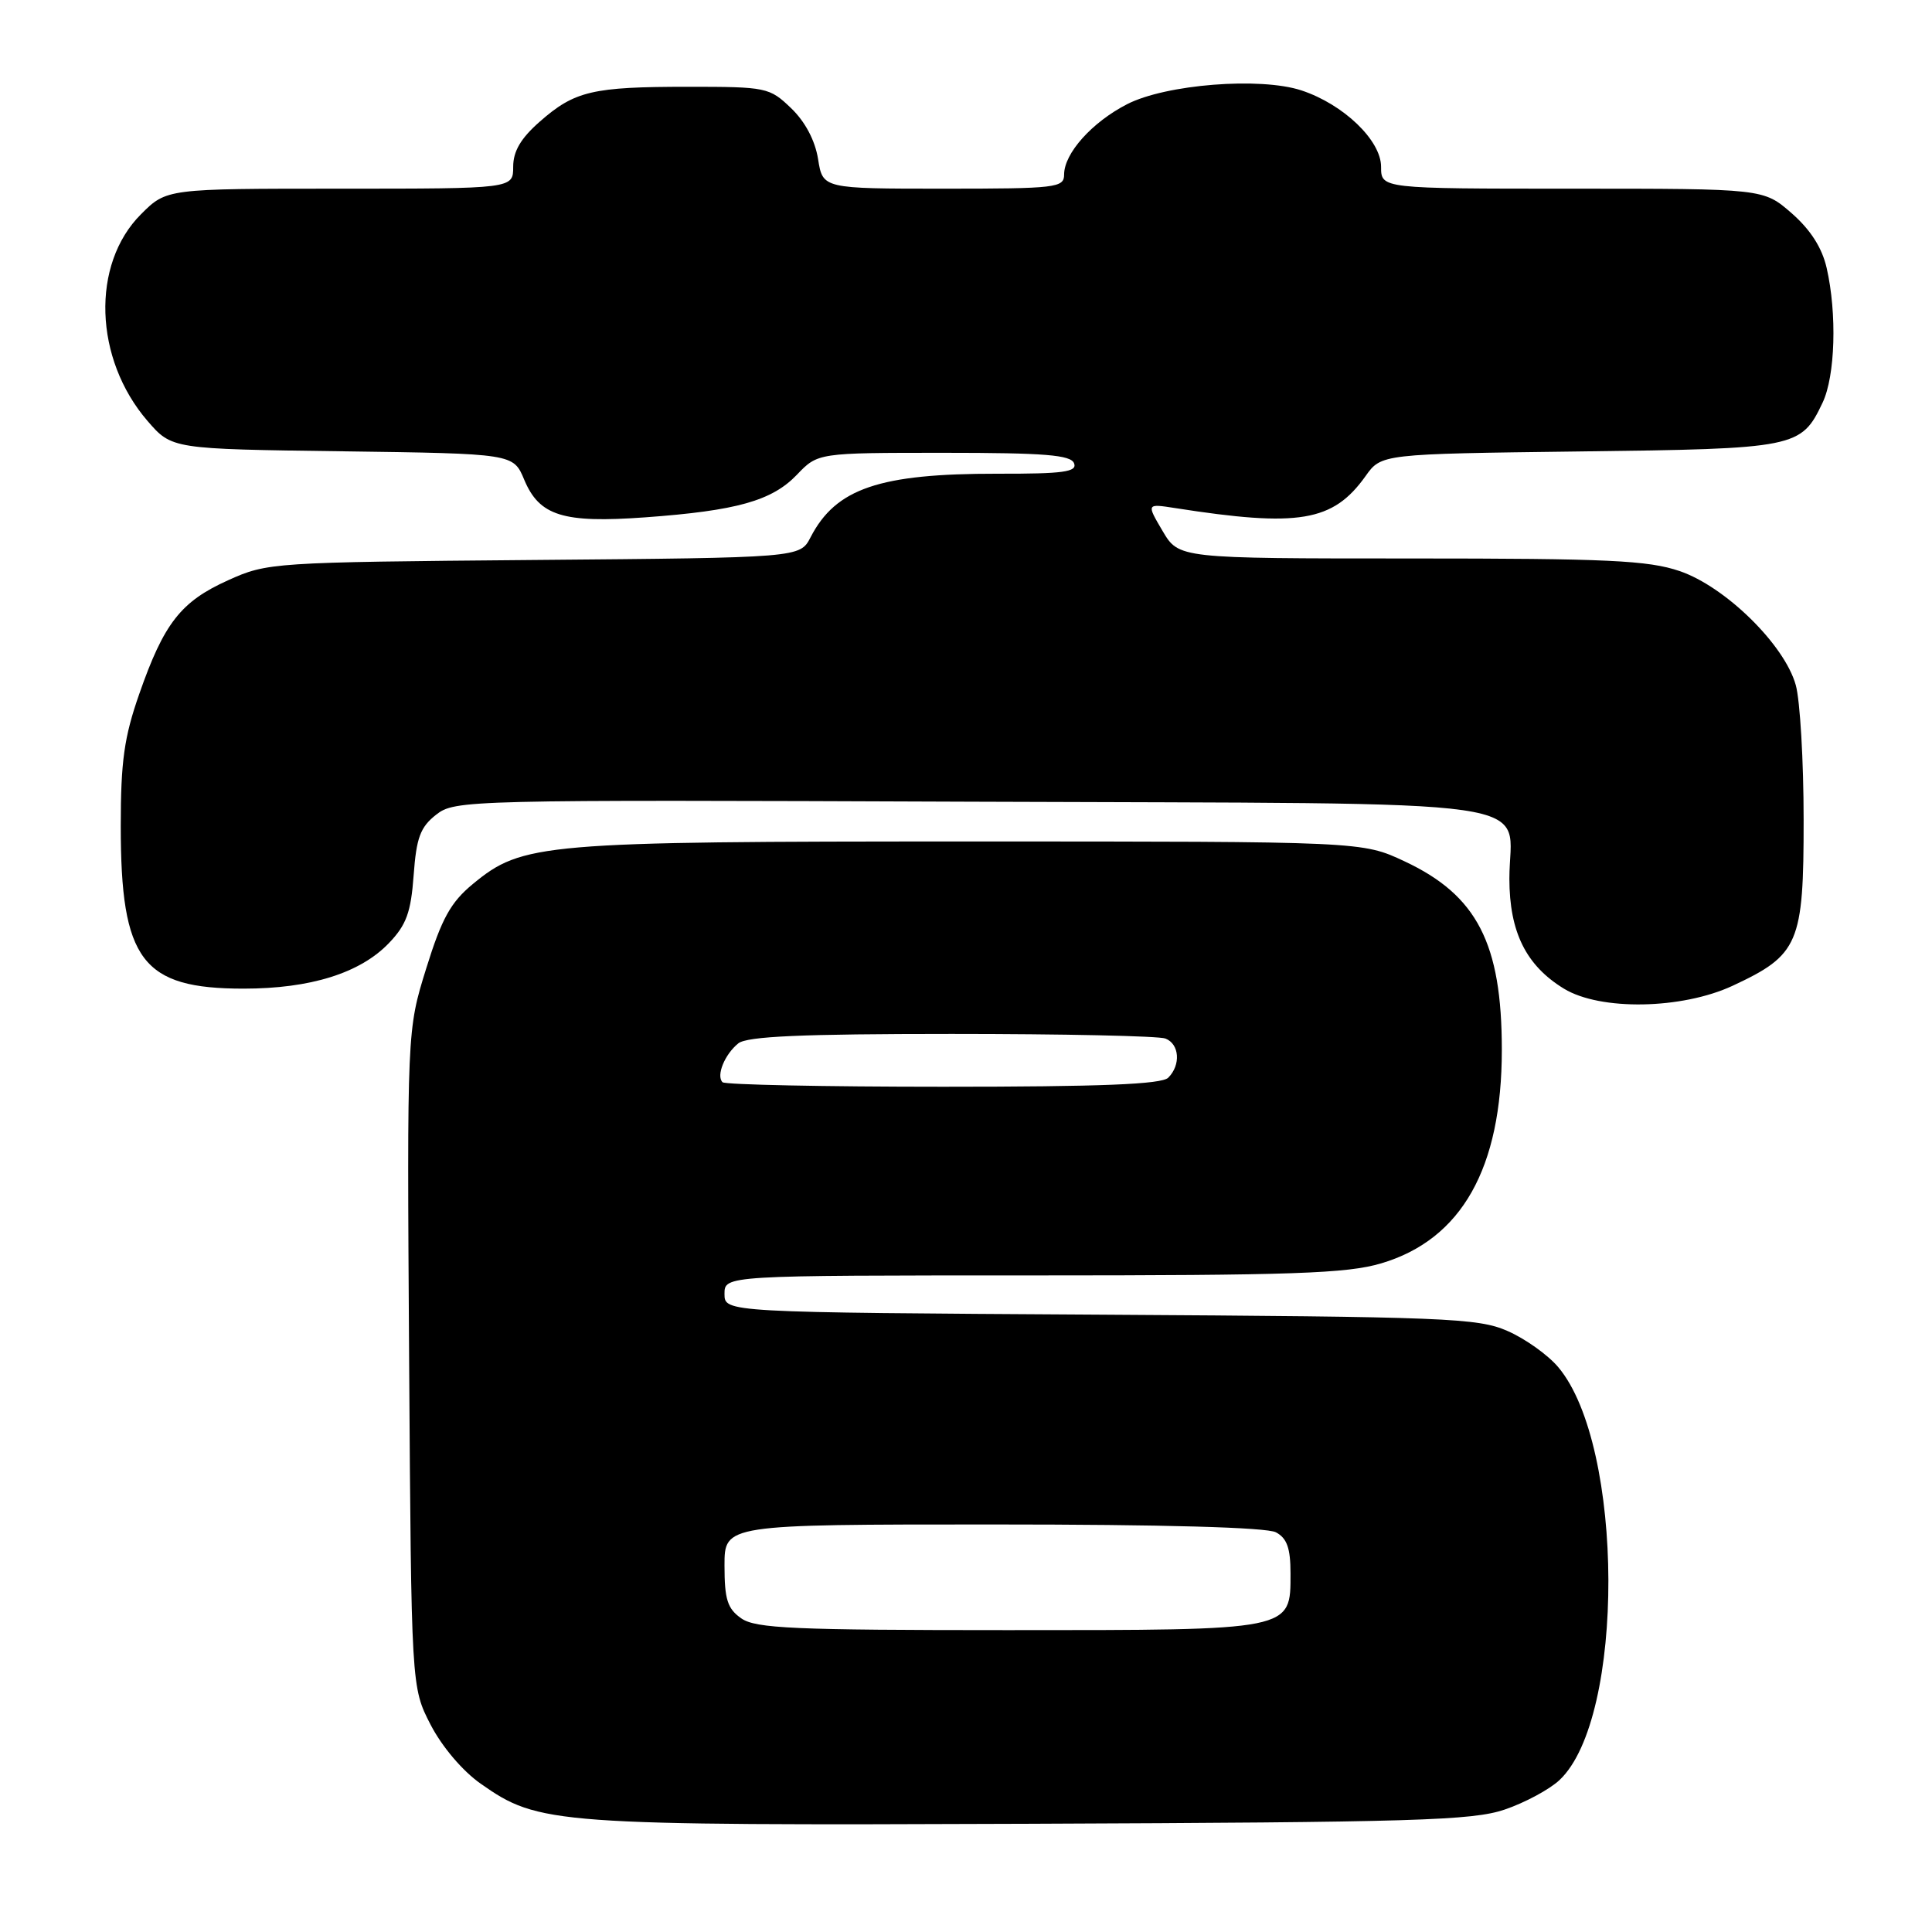 <?xml version="1.0" encoding="UTF-8" standalone="no"?>
<!DOCTYPE svg PUBLIC "-//W3C//DTD SVG 1.1//EN" "http://www.w3.org/Graphics/SVG/1.1/DTD/svg11.dtd" >
<svg xmlns="http://www.w3.org/2000/svg" xmlns:xlink="http://www.w3.org/1999/xlink" version="1.1" viewBox="0 0 256 256">
 <g >
 <path fill="currentColor"
d=" M 199.37 239.78 C 202.05 238.87 205.32 237.11 206.64 235.87 C 215.36 227.68 215.25 191.58 206.48 181.16 C 205.12 179.54 202.09 177.38 199.75 176.36 C 195.83 174.64 191.67 174.48 145.75 174.20 C 96.00 173.90 96.00 173.90 96.00 171.45 C 96.00 169.00 96.00 169.00 136.82 169.00 C 171.30 169.00 178.47 168.75 183.02 167.40 C 193.67 164.24 199.00 154.80 199.00 139.11 C 199.00 125.00 195.72 118.63 186.11 114.13 C 180.50 111.50 180.50 111.50 128.50 111.50 C 71.65 111.50 69.24 111.71 62.66 117.13 C 59.72 119.56 58.54 121.68 56.48 128.31 C 53.93 136.50 53.93 136.50 54.21 180.03 C 54.50 223.56 54.50 223.56 57.05 228.52 C 58.56 231.44 61.29 234.67 63.71 236.36 C 71.39 241.76 73.29 241.90 136.50 241.66 C 187.46 241.46 195.09 241.23 199.37 239.78 Z  M 229.58 130.62 C 238.36 126.53 239.00 125.03 238.99 108.62 C 238.99 100.85 238.52 92.82 237.95 90.78 C 236.47 85.44 228.63 77.74 222.56 75.67 C 218.38 74.25 213.02 74.00 186.92 74.00 C 156.20 74.00 156.20 74.00 154.05 70.36 C 151.91 66.73 151.91 66.73 155.70 67.32 C 172.11 69.89 176.63 69.13 180.94 63.09 C 183.03 60.15 183.03 60.15 209.27 59.82 C 238.04 59.47 238.66 59.34 241.50 53.36 C 243.18 49.83 243.43 41.57 242.04 35.50 C 241.43 32.82 239.89 30.43 237.40 28.25 C 233.67 25.00 233.67 25.00 208.33 25.00 C 183.00 25.00 183.00 25.00 183.00 22.10 C 183.00 18.60 178.02 13.82 172.45 11.98 C 166.99 10.18 154.47 11.17 149.34 13.81 C 144.69 16.20 141.00 20.32 141.00 23.13 C 141.00 24.88 139.95 25.00 125.01 25.00 C 109.02 25.00 109.02 25.00 108.40 21.08 C 108.00 18.60 106.68 16.11 104.82 14.33 C 101.96 11.58 101.55 11.50 91.18 11.50 C 78.49 11.50 76.15 12.05 71.52 16.12 C 69.01 18.32 68.00 20.04 68.00 22.10 C 68.00 25.00 68.00 25.00 45.03 25.00 C 22.07 25.00 22.07 25.00 18.68 28.39 C 12.05 35.02 12.45 47.55 19.55 55.78 C 22.77 59.50 22.77 59.50 45.39 59.80 C 68.02 60.11 68.02 60.11 69.46 63.56 C 71.47 68.36 74.60 69.34 85.50 68.55 C 97.61 67.67 102.28 66.36 105.59 62.91 C 108.37 60.00 108.37 60.00 125.08 60.00 C 138.45 60.00 141.89 60.28 142.32 61.39 C 142.76 62.53 140.91 62.79 132.18 62.77 C 116.52 62.75 110.75 64.71 107.40 71.20 C 106.00 73.90 106.00 73.90 70.75 74.20 C 36.06 74.50 35.42 74.54 30.22 76.89 C 23.96 79.71 21.72 82.58 18.45 91.96 C 16.45 97.67 16.00 100.90 16.00 109.46 C 16.00 127.26 18.82 131.00 32.27 131.00 C 41.15 131.00 47.73 128.94 51.54 124.96 C 53.85 122.55 54.45 120.89 54.81 115.98 C 55.17 111.01 55.69 109.60 57.78 107.96 C 60.27 106.00 61.66 105.97 128.74 106.23 C 207.22 106.54 200.00 105.50 200.00 116.44 C 200.01 123.51 202.21 127.94 207.24 131.01 C 212.06 133.94 222.84 133.75 229.58 130.62 Z  M 98.22 214.44 C 96.39 213.16 96.00 211.93 96.00 207.44 C 96.00 202.00 96.00 202.00 131.57 202.00 C 154.17 202.00 167.84 202.38 169.07 203.04 C 170.53 203.82 171.00 205.14 171.00 208.48 C 171.00 216.09 171.45 216.00 133.50 216.00 C 105.20 216.00 100.13 215.78 98.22 214.44 Z  M 95.74 143.40 C 94.87 142.54 96.02 139.71 97.83 138.25 C 98.99 137.32 106.22 137.00 126.11 137.00 C 140.81 137.00 153.55 137.27 154.42 137.61 C 156.29 138.33 156.49 141.11 154.80 142.80 C 153.92 143.68 145.90 144.00 124.97 144.00 C 109.22 144.00 96.06 143.73 95.74 143.40 Z "/>
</g>
</svg>